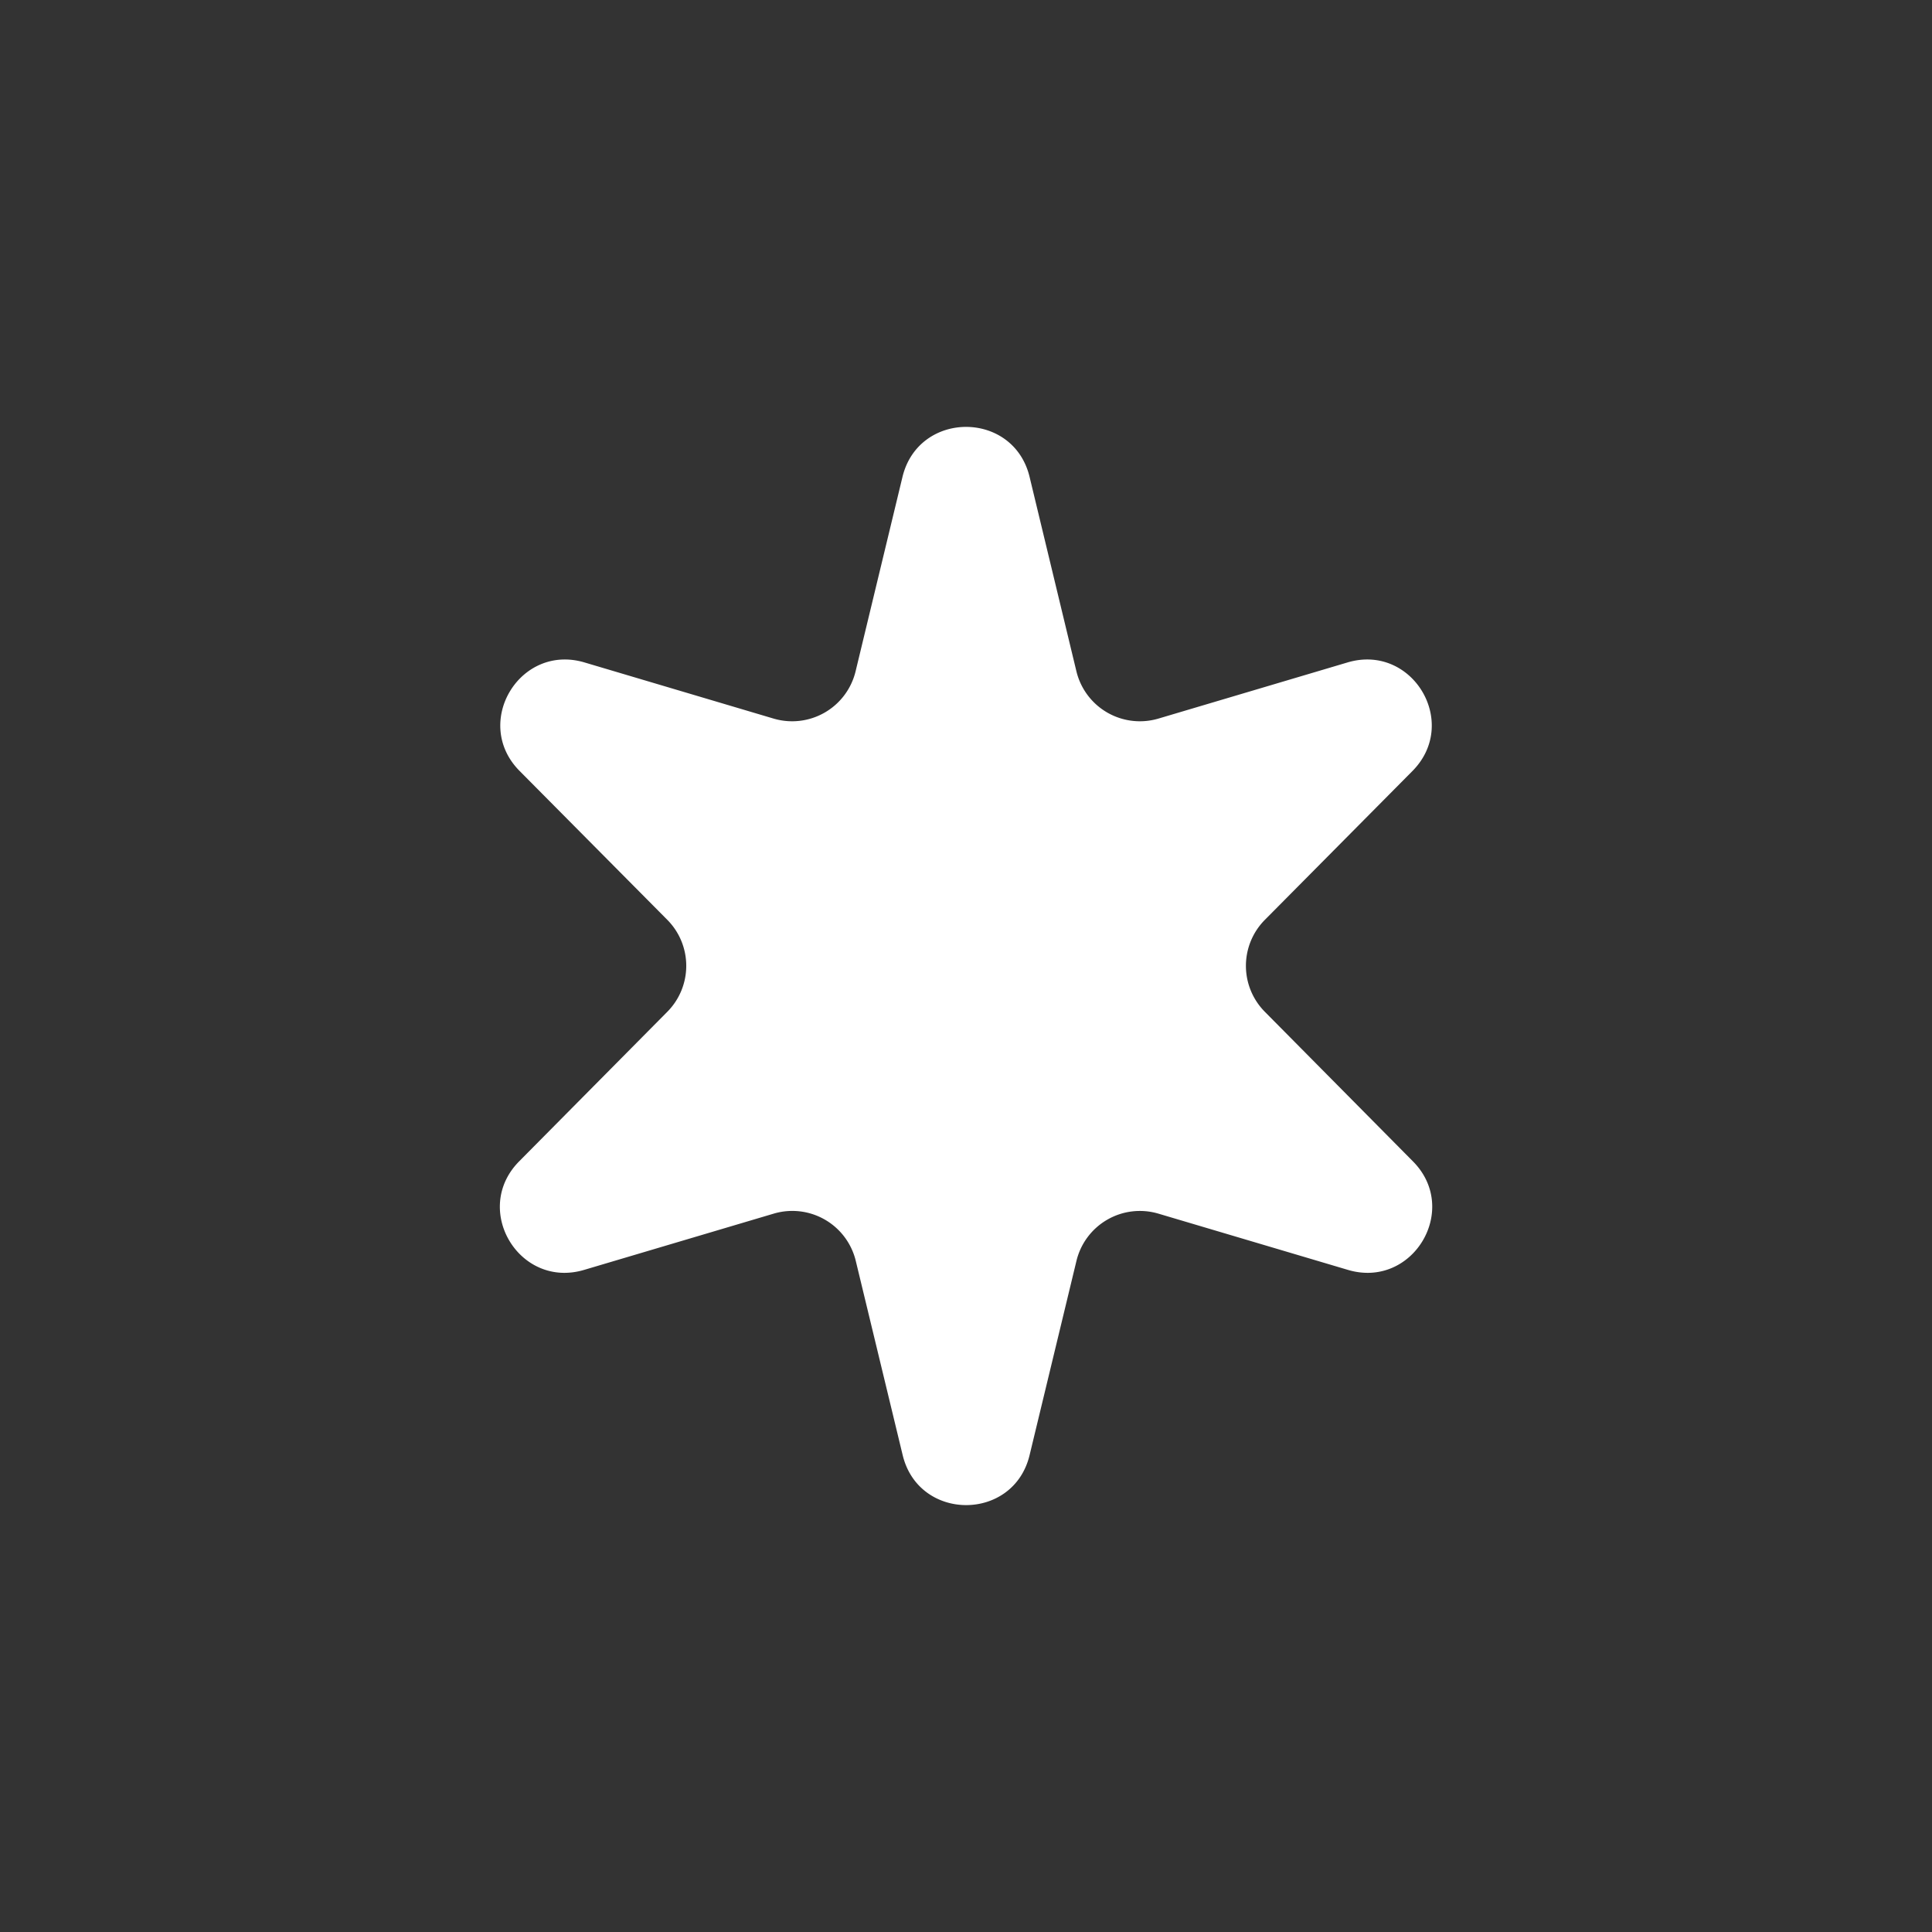 <svg id="Layer_1" data-name="Layer 1" xmlns="http://www.w3.org/2000/svg" viewBox="0 0 512 512"><rect x="0" y="0" width="512" height="512" fill="#333333" stroke="none"/><defs><style>.cls-1{fill:#fff;}</style></defs><path class="cls-1" d="M272.85,126.38l12.41,51.52A17.3,17.3,0,0,0,307,190.43l50.12-14.88c17.17-5.1,29.82,16,17.21,28.76l-39.14,39.47a17.3,17.3,0,0,0,0,24.35l39.27,39.66c12.59,12.72-.06,33.84-17.22,28.75L307,321.63a17.29,17.29,0,0,0-21.73,12.52l-12.42,51.48c-4.25,17.65-29.36,17.65-33.63,0l-12.43-51.48a17.3,17.3,0,0,0-21.73-12.53l-50.28,14.92c-17.16,5.09-29.81-16-17.21-28.76l39.28-39.65a17.3,17.3,0,0,0,0-24.36l-39.15-39.46c-12.62-12.71,0-33.86,17.19-28.76L205,190.43a17.3,17.3,0,0,0,21.74-12.52l12.43-51.54C243.47,108.72,268.59,108.72,272.85,126.38Z"/></svg>